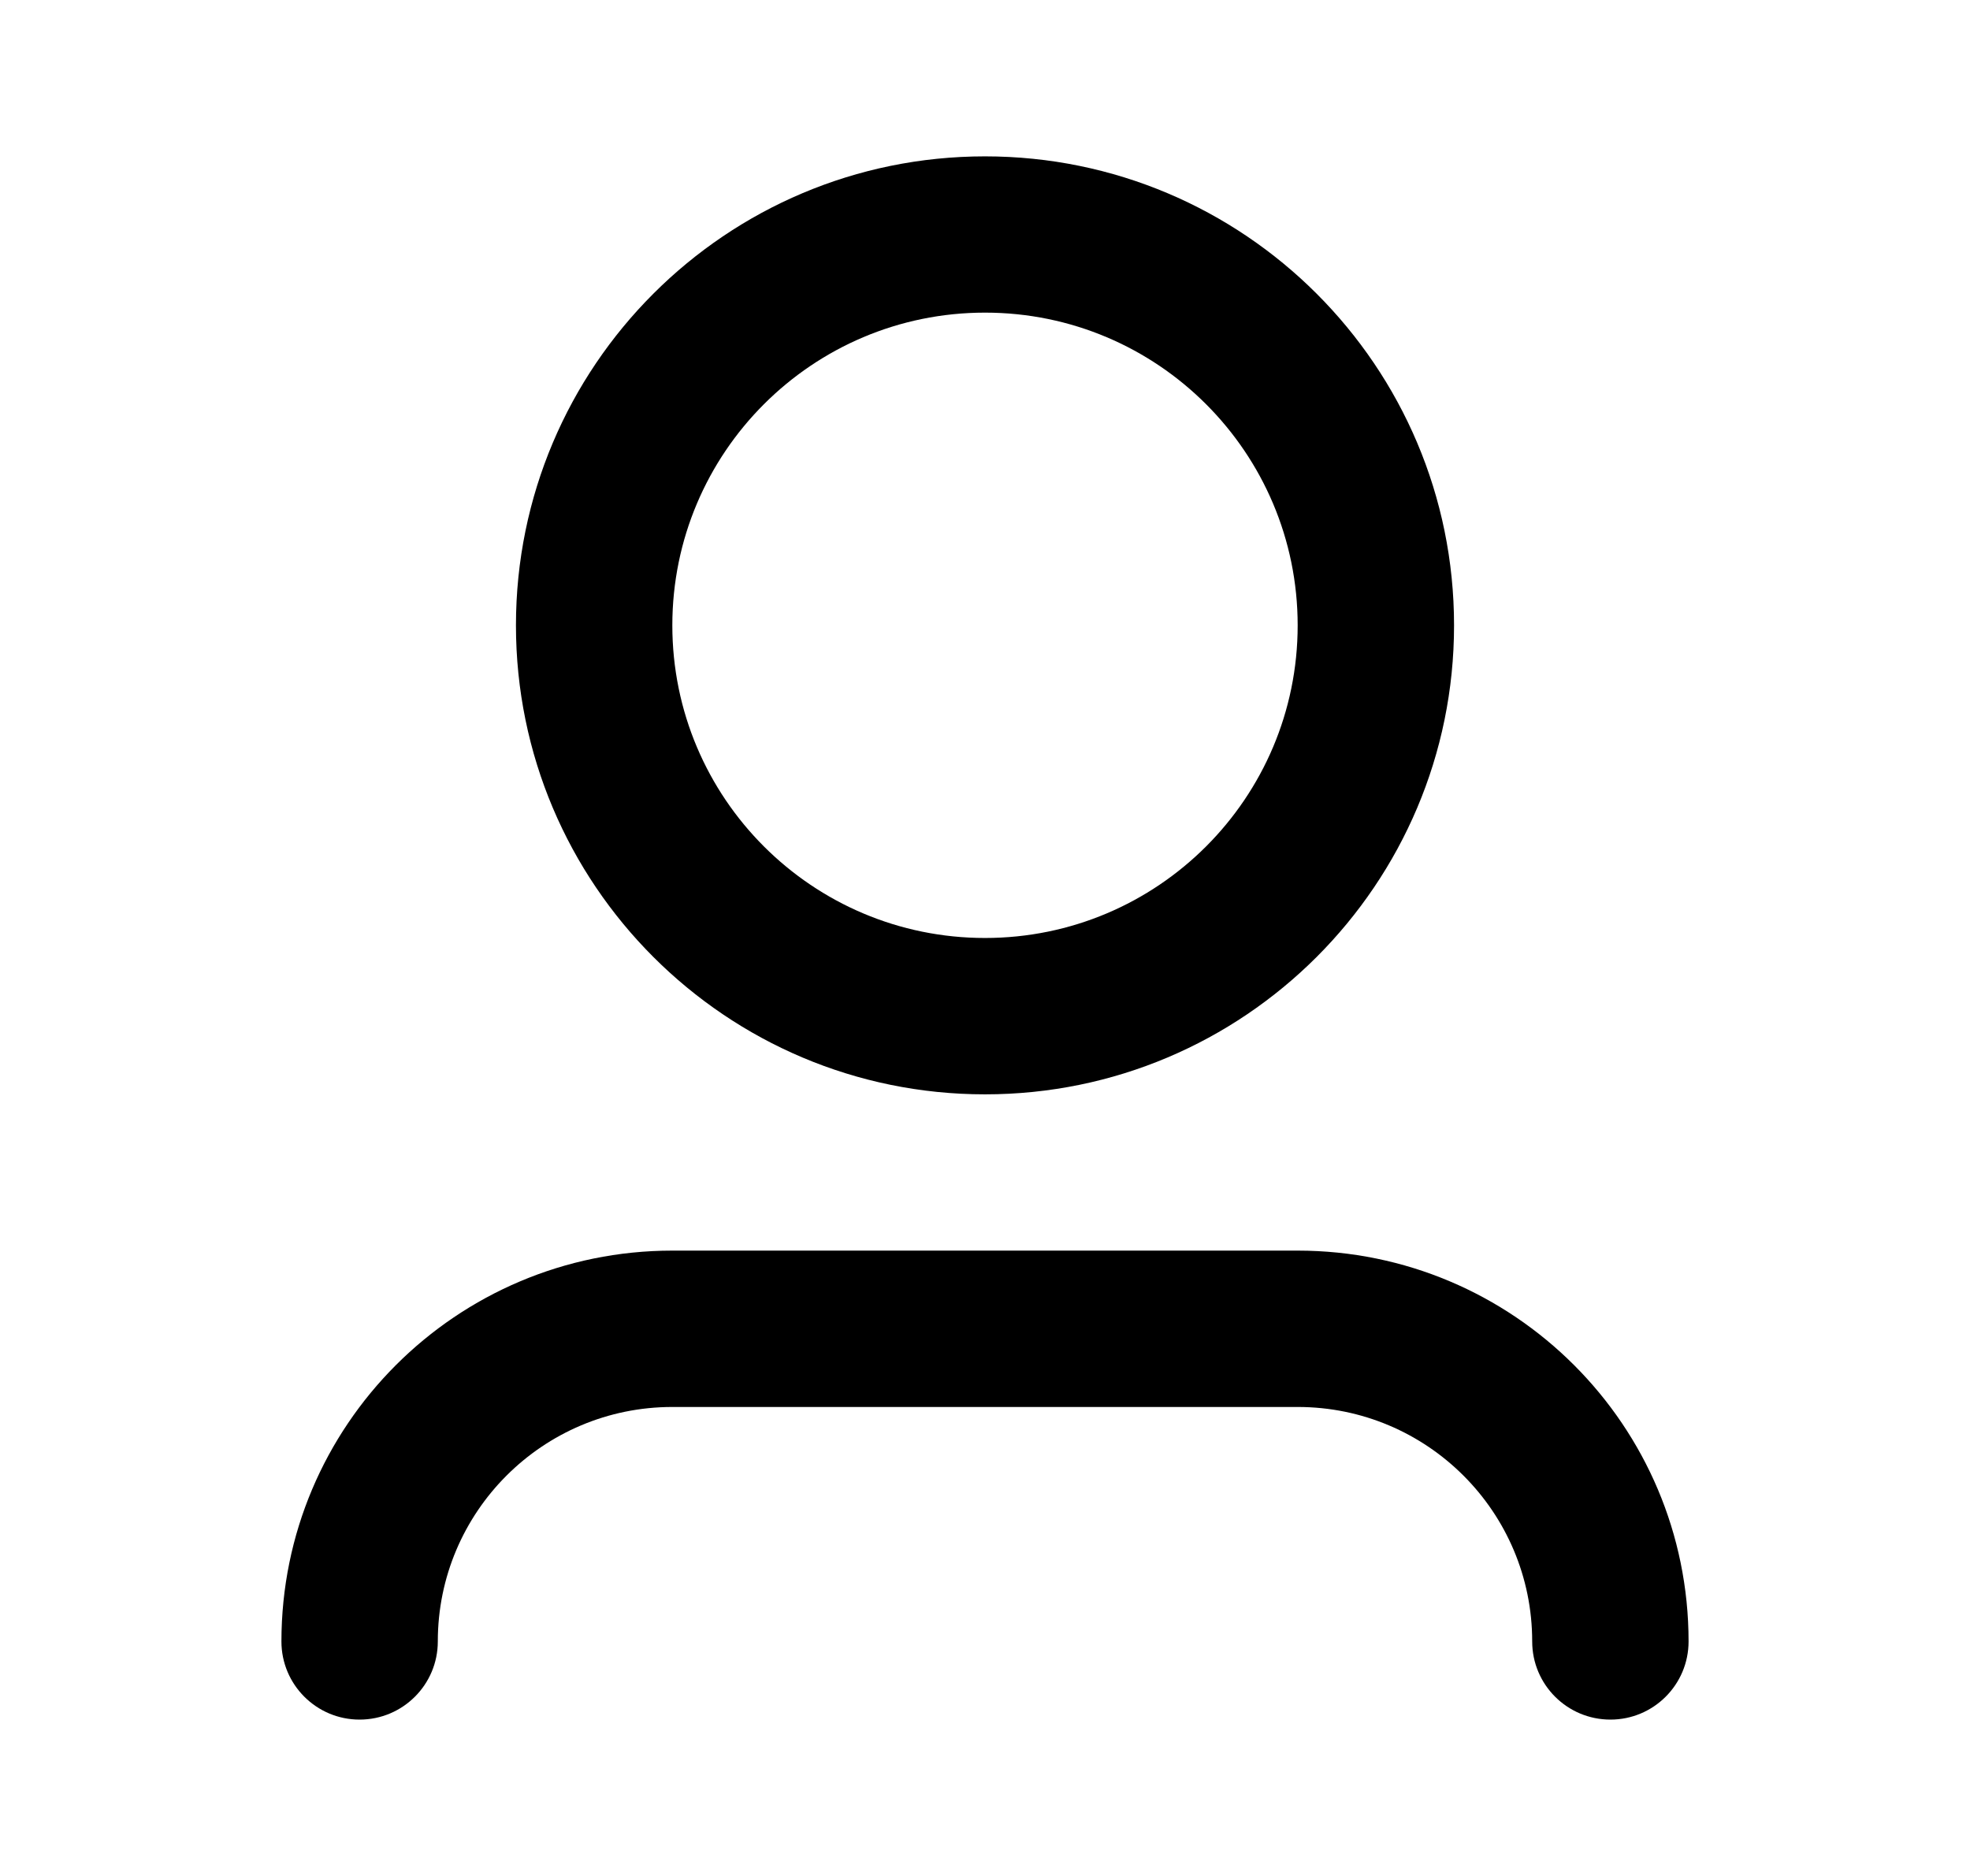 <svg width="21" height="20" viewBox="0 0 21 20" fill="none" xmlns="http://www.w3.org/2000/svg">
<path d="M10.5 3.333C8.659 3.333 7.167 4.826 7.167 6.667C7.167 8.508 8.659 10 10.5 10C12.341 10 13.833 8.508 13.833 6.667C13.833 4.826 12.341 3.333 10.5 3.333ZM5.5 6.667C5.5 3.905 7.739 1.667 10.5 1.667C13.261 1.667 15.5 3.905 15.5 6.667C15.5 9.428 13.261 11.667 10.5 11.667C7.739 11.667 5.5 9.428 5.5 6.667ZM7.167 15C5.786 15 4.667 16.119 4.667 17.5C4.667 17.96 4.294 18.333 3.833 18.333C3.373 18.333 3 17.96 3 17.5C3 15.199 4.865 13.333 7.167 13.333H13.833C16.134 13.333 18 15.199 18 17.5C18 17.96 17.627 18.333 17.167 18.333C16.706 18.333 16.333 17.96 16.333 17.5C16.333 16.119 15.214 15 13.833 15H7.167Z" fill="currentColor"/>
</svg>
